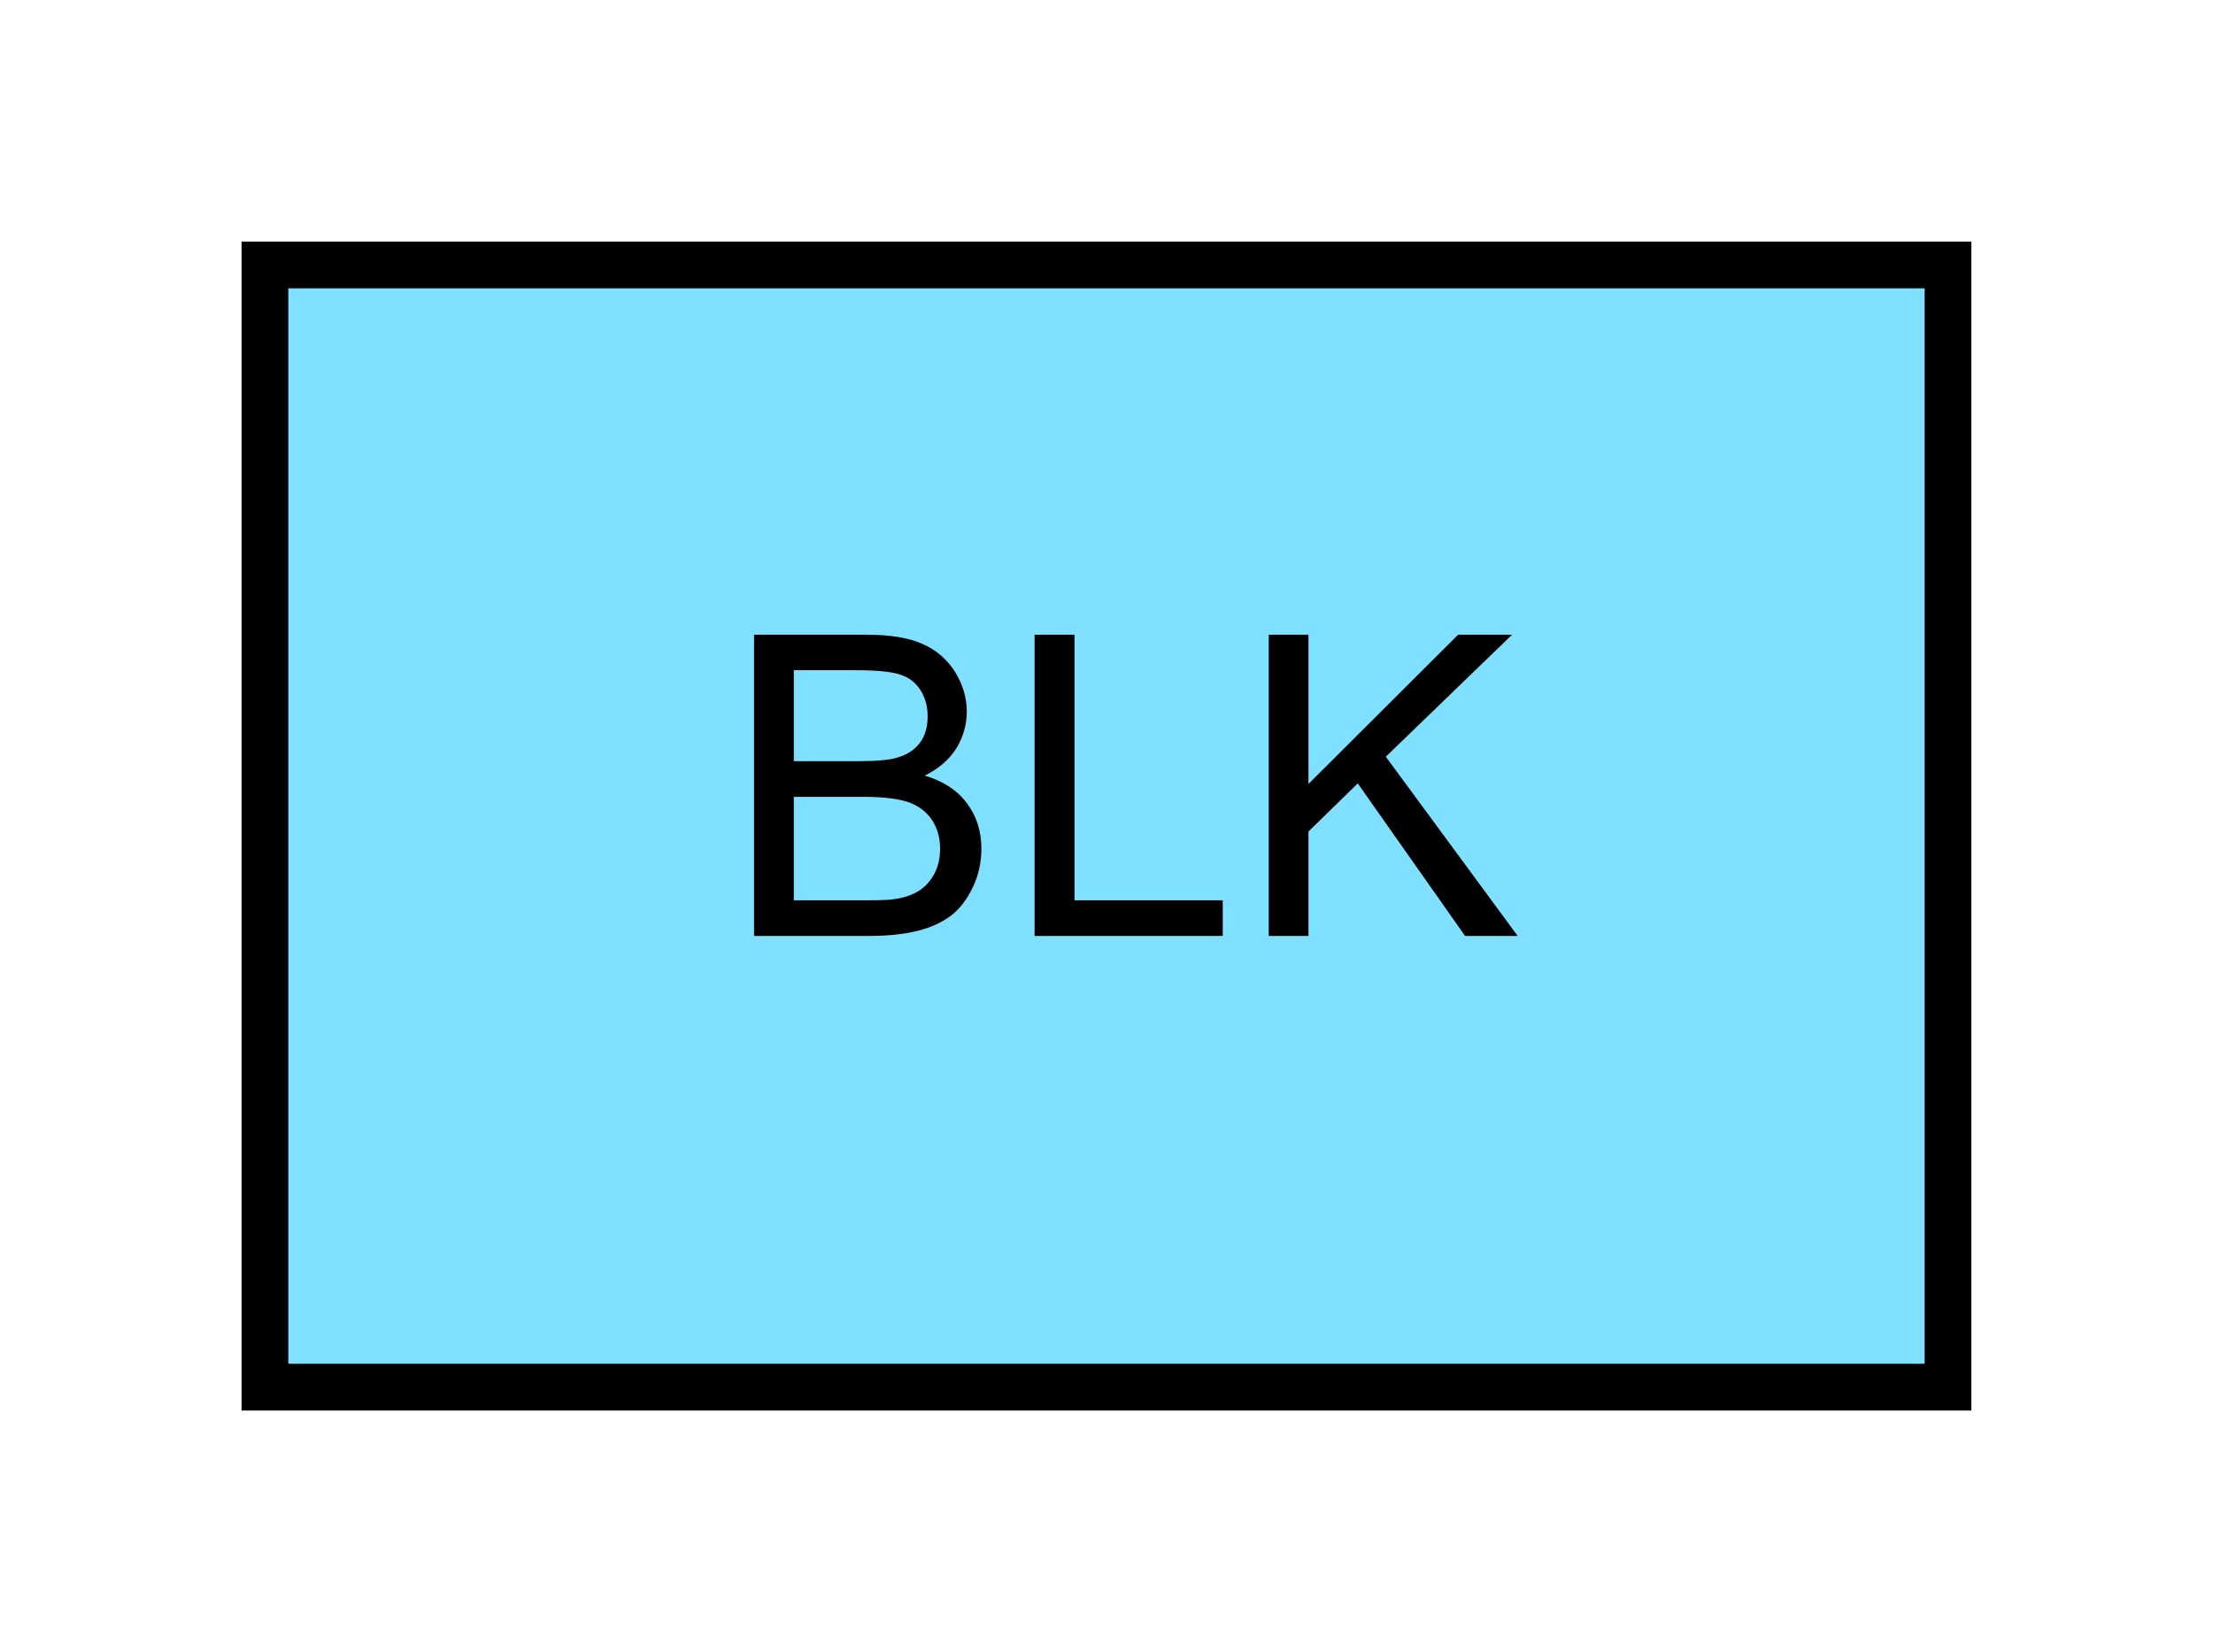 <?xml version="1.0" encoding="UTF-8" standalone="no"?>
<svg
   xmlns:dc="http://purl.org/dc/elements/1.1/"
   xmlns:cc="http://creativecommons.org/ns#"
   xmlns:rdf="http://www.w3.org/1999/02/22-rdf-syntax-ns#"
   xmlns:svg="http://www.w3.org/2000/svg"
   xmlns="http://www.w3.org/2000/svg"
   id="svg11"
   height="89.67mm"
   width="120.11mm"
   version="1.0">
  <defs
     id="defs3">
    <pattern
       y="0"
       x="0"
       height="6"
       width="6"
       patternUnits="userSpaceOnUse"
       id="EMFhbasepattern" />
  </defs>
  <path
     id="path5"
     d="  M 54.345,54.345   L 54.345,284.514   L 399.598,284.514   L 399.598,54.345   L 54.345,54.345   z "
     style="fill:#80e0ff;fill-rule:evenodd;fill-opacity:1;stroke:none;" />
  <path
     id="path7"
     d="  M 54.345,54.345   L 399.598,54.345   L 399.598,284.514   L 54.345,284.514   z "
     style="fill:none;stroke:#000000;stroke-width:9.59px;stroke-linecap:butt;stroke-linejoin:miter;stroke-miterlimit:10;stroke-dasharray:none;stroke-opacity:1;" />
  <path
     id="path9"
     d="  M 154.685,191.967   L 154.685,130.189   L 177.861,130.189   C 182.577,130.189 186.373,130.789 189.21,132.067   C 192.047,133.306 194.285,135.224 195.923,137.821   C 197.521,140.419 198.321,143.136 198.321,145.973   C 198.321,148.611 197.601,151.128 196.203,153.446   C 194.764,155.763 192.606,157.642 189.689,159.08   C 193.446,160.199 196.323,162.037 198.321,164.714   C 200.319,167.352 201.318,170.469 201.318,174.065   C 201.318,176.942 200.718,179.619 199.48,182.137   C 198.281,184.614 196.762,186.533 194.964,187.891   C 193.166,189.21 190.928,190.249 188.211,190.928   C 185.494,191.607 182.177,191.967 178.221,191.967   z  M 162.836,156.123   L 176.223,156.123   C 179.819,156.123 182.417,155.883 184.015,155.404   C 186.093,154.804 187.651,153.765 188.69,152.367   C 189.769,150.928 190.289,149.13 190.289,146.932   C 190.289,144.894 189.809,143.096 188.81,141.538   C 187.811,139.979 186.413,138.9 184.575,138.341   C 182.776,137.742 179.619,137.462 175.184,137.462   L 162.836,137.462   z  M 162.836,184.654   L 178.221,184.654   C 180.858,184.654 182.736,184.575 183.775,184.375   C 185.693,184.055 187.252,183.496 188.531,182.696   C 189.769,181.897 190.808,180.778 191.647,179.26   C 192.447,177.741 192.846,176.023 192.846,174.065   C 192.846,171.747 192.247,169.749 191.088,168.031   C 189.889,166.353 188.251,165.154 186.173,164.475   C 184.095,163.795 181.058,163.436 177.142,163.436   L 162.836,163.436   z  M 212.227,191.967   L 212.227,130.189   L 220.418,130.189   L 220.418,184.654   L 250.828,184.654   L 250.828,191.967   z  M 260.258,191.967   L 260.258,130.189   L 268.41,130.189   L 268.41,160.798   L 299.099,130.189   L 310.168,130.189   L 284.274,155.204   L 311.327,191.967   L 300.538,191.967   L 278.52,160.679   L 268.41,170.549   L 268.41,191.967   z "
     style="fill:#000000;fill-rule:evenodd;fill-opacity:1;stroke:none;" />
</svg>
